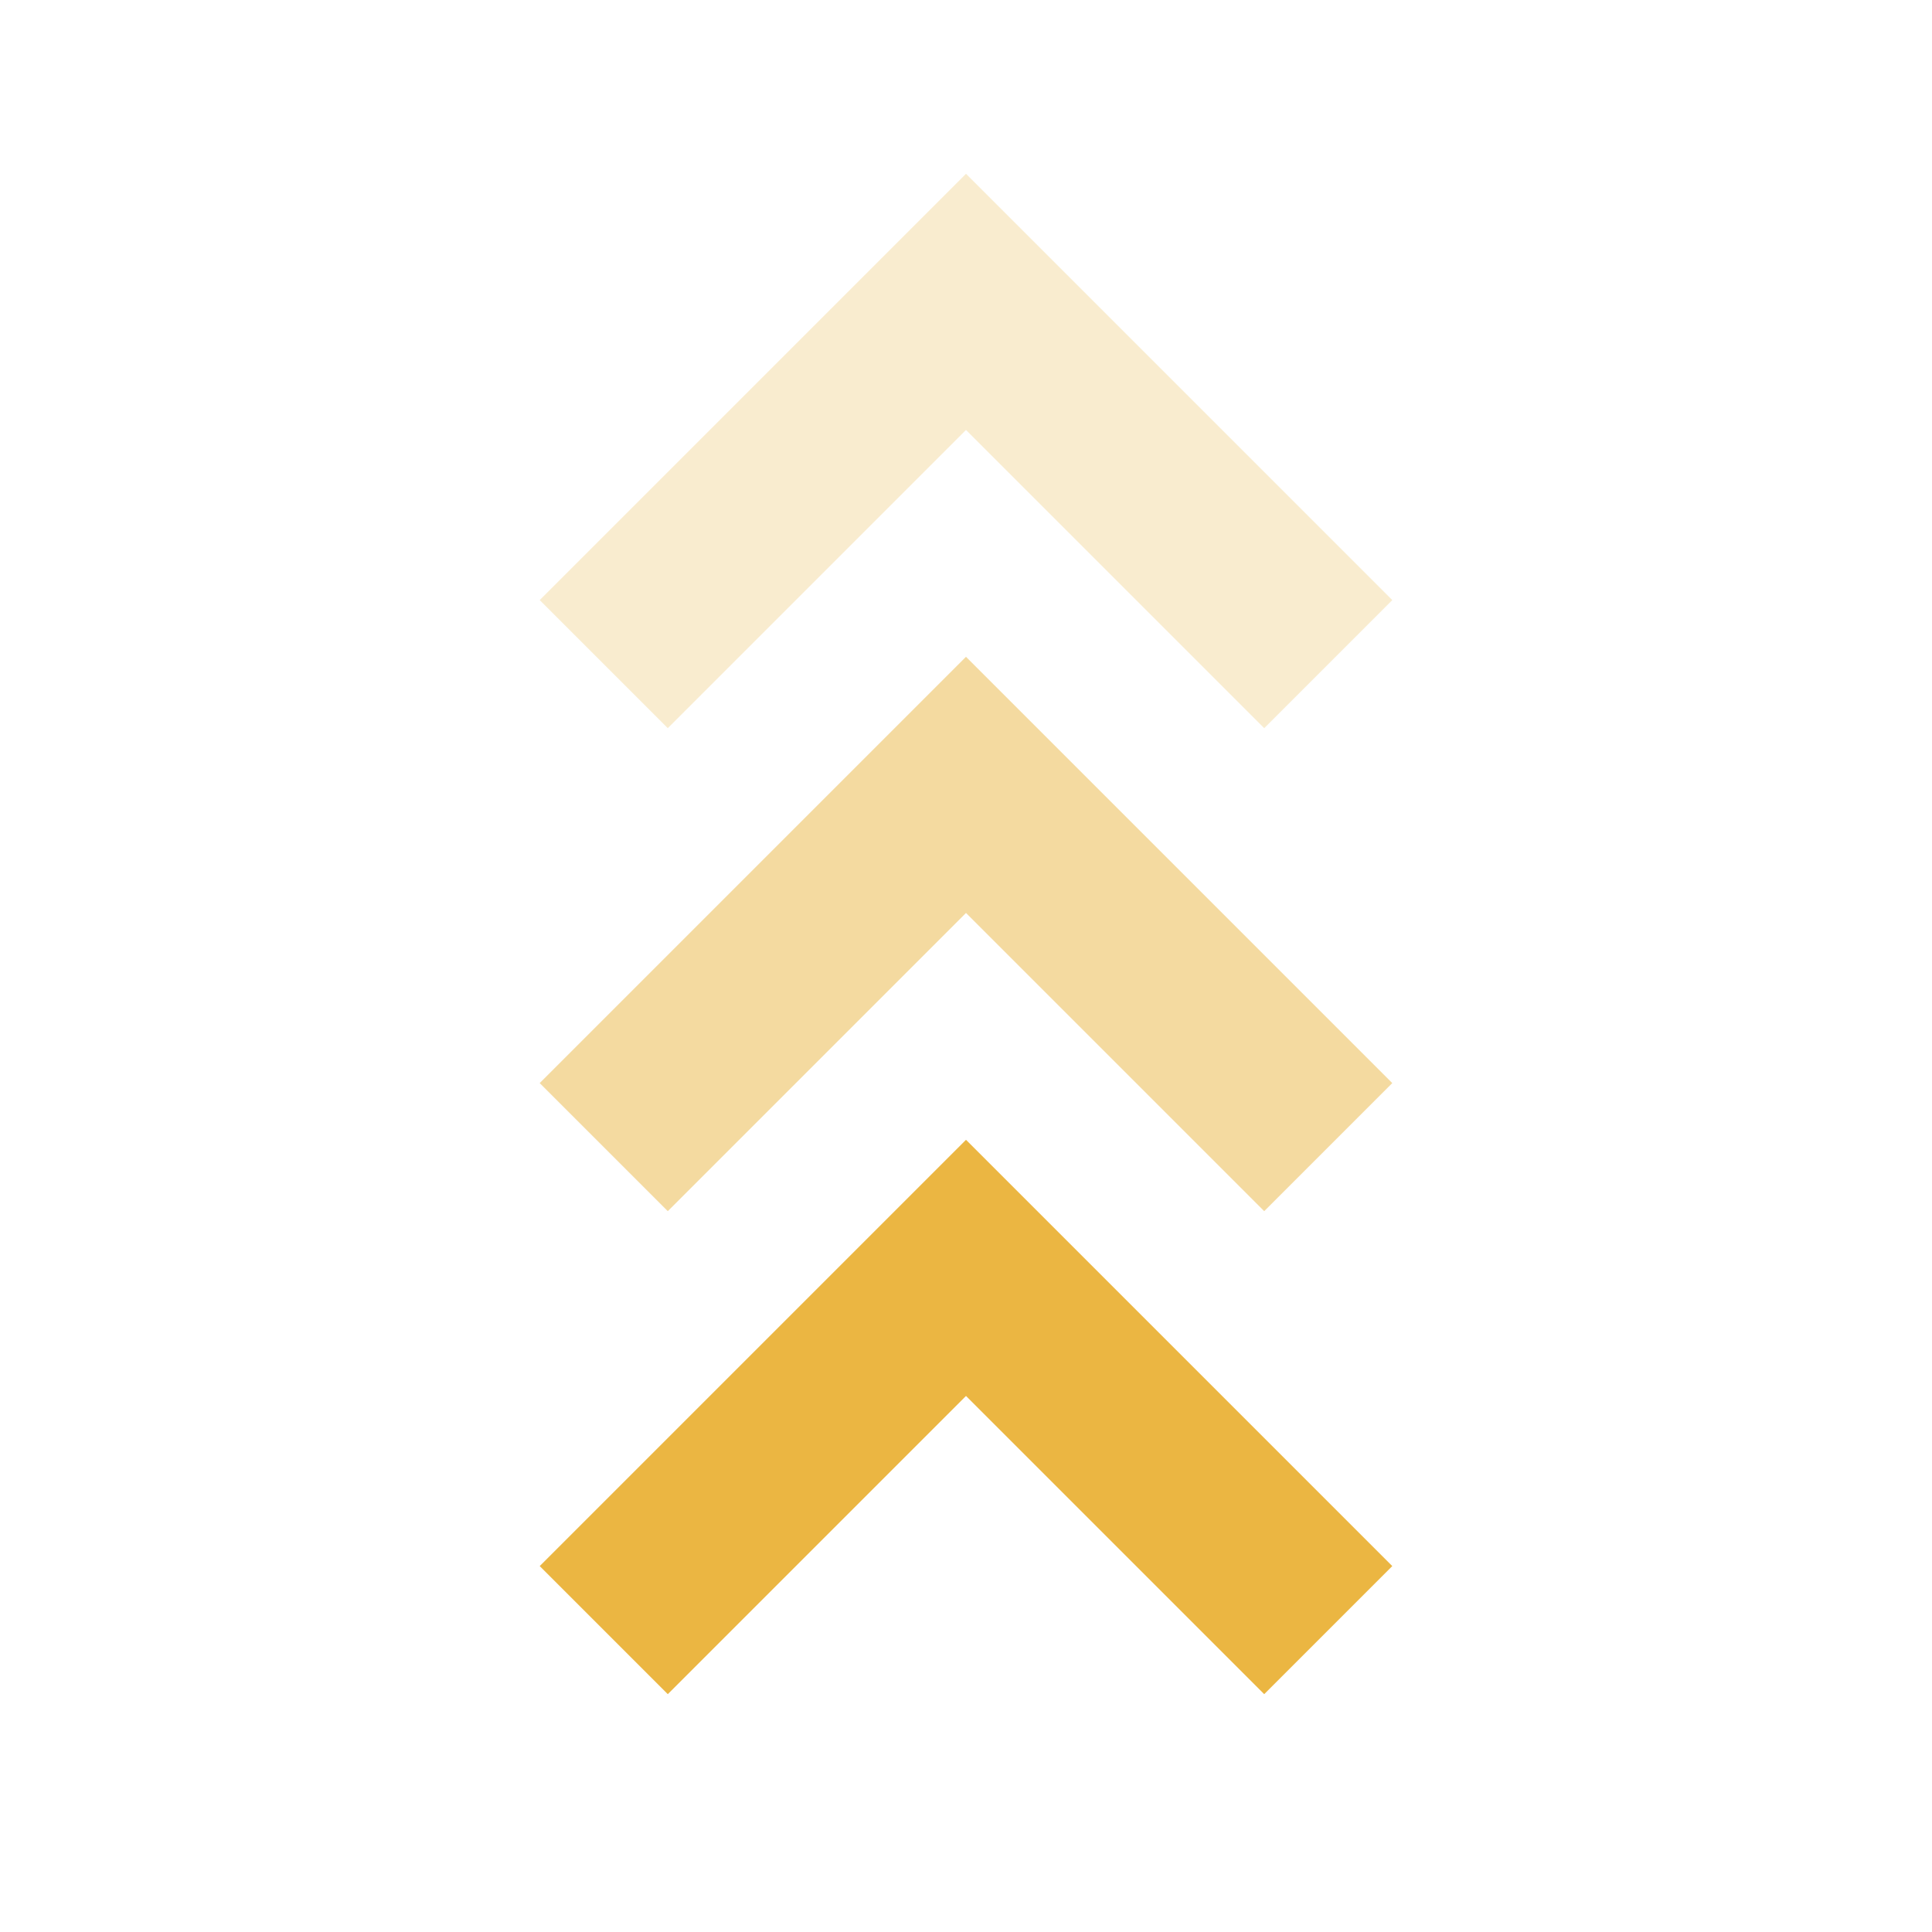 <svg width="40" height="40" viewBox="0 0 40 40" fill="none" xmlns="http://www.w3.org/2000/svg">
<path opacity="0.25" d="M12.5 13.75L20 6.25L27.5 13.75" stroke="#EBB642" stroke-width="3.75"/>
<path opacity="0.5" d="M12.5 23.75L20 16.25L27.5 23.75" stroke="#EBB642" stroke-width="3.75"/>
<path d="M12.5 33.75L20 26.25L27.5 33.75" stroke="#EBB642" stroke-width="3.75"/>
</svg>
